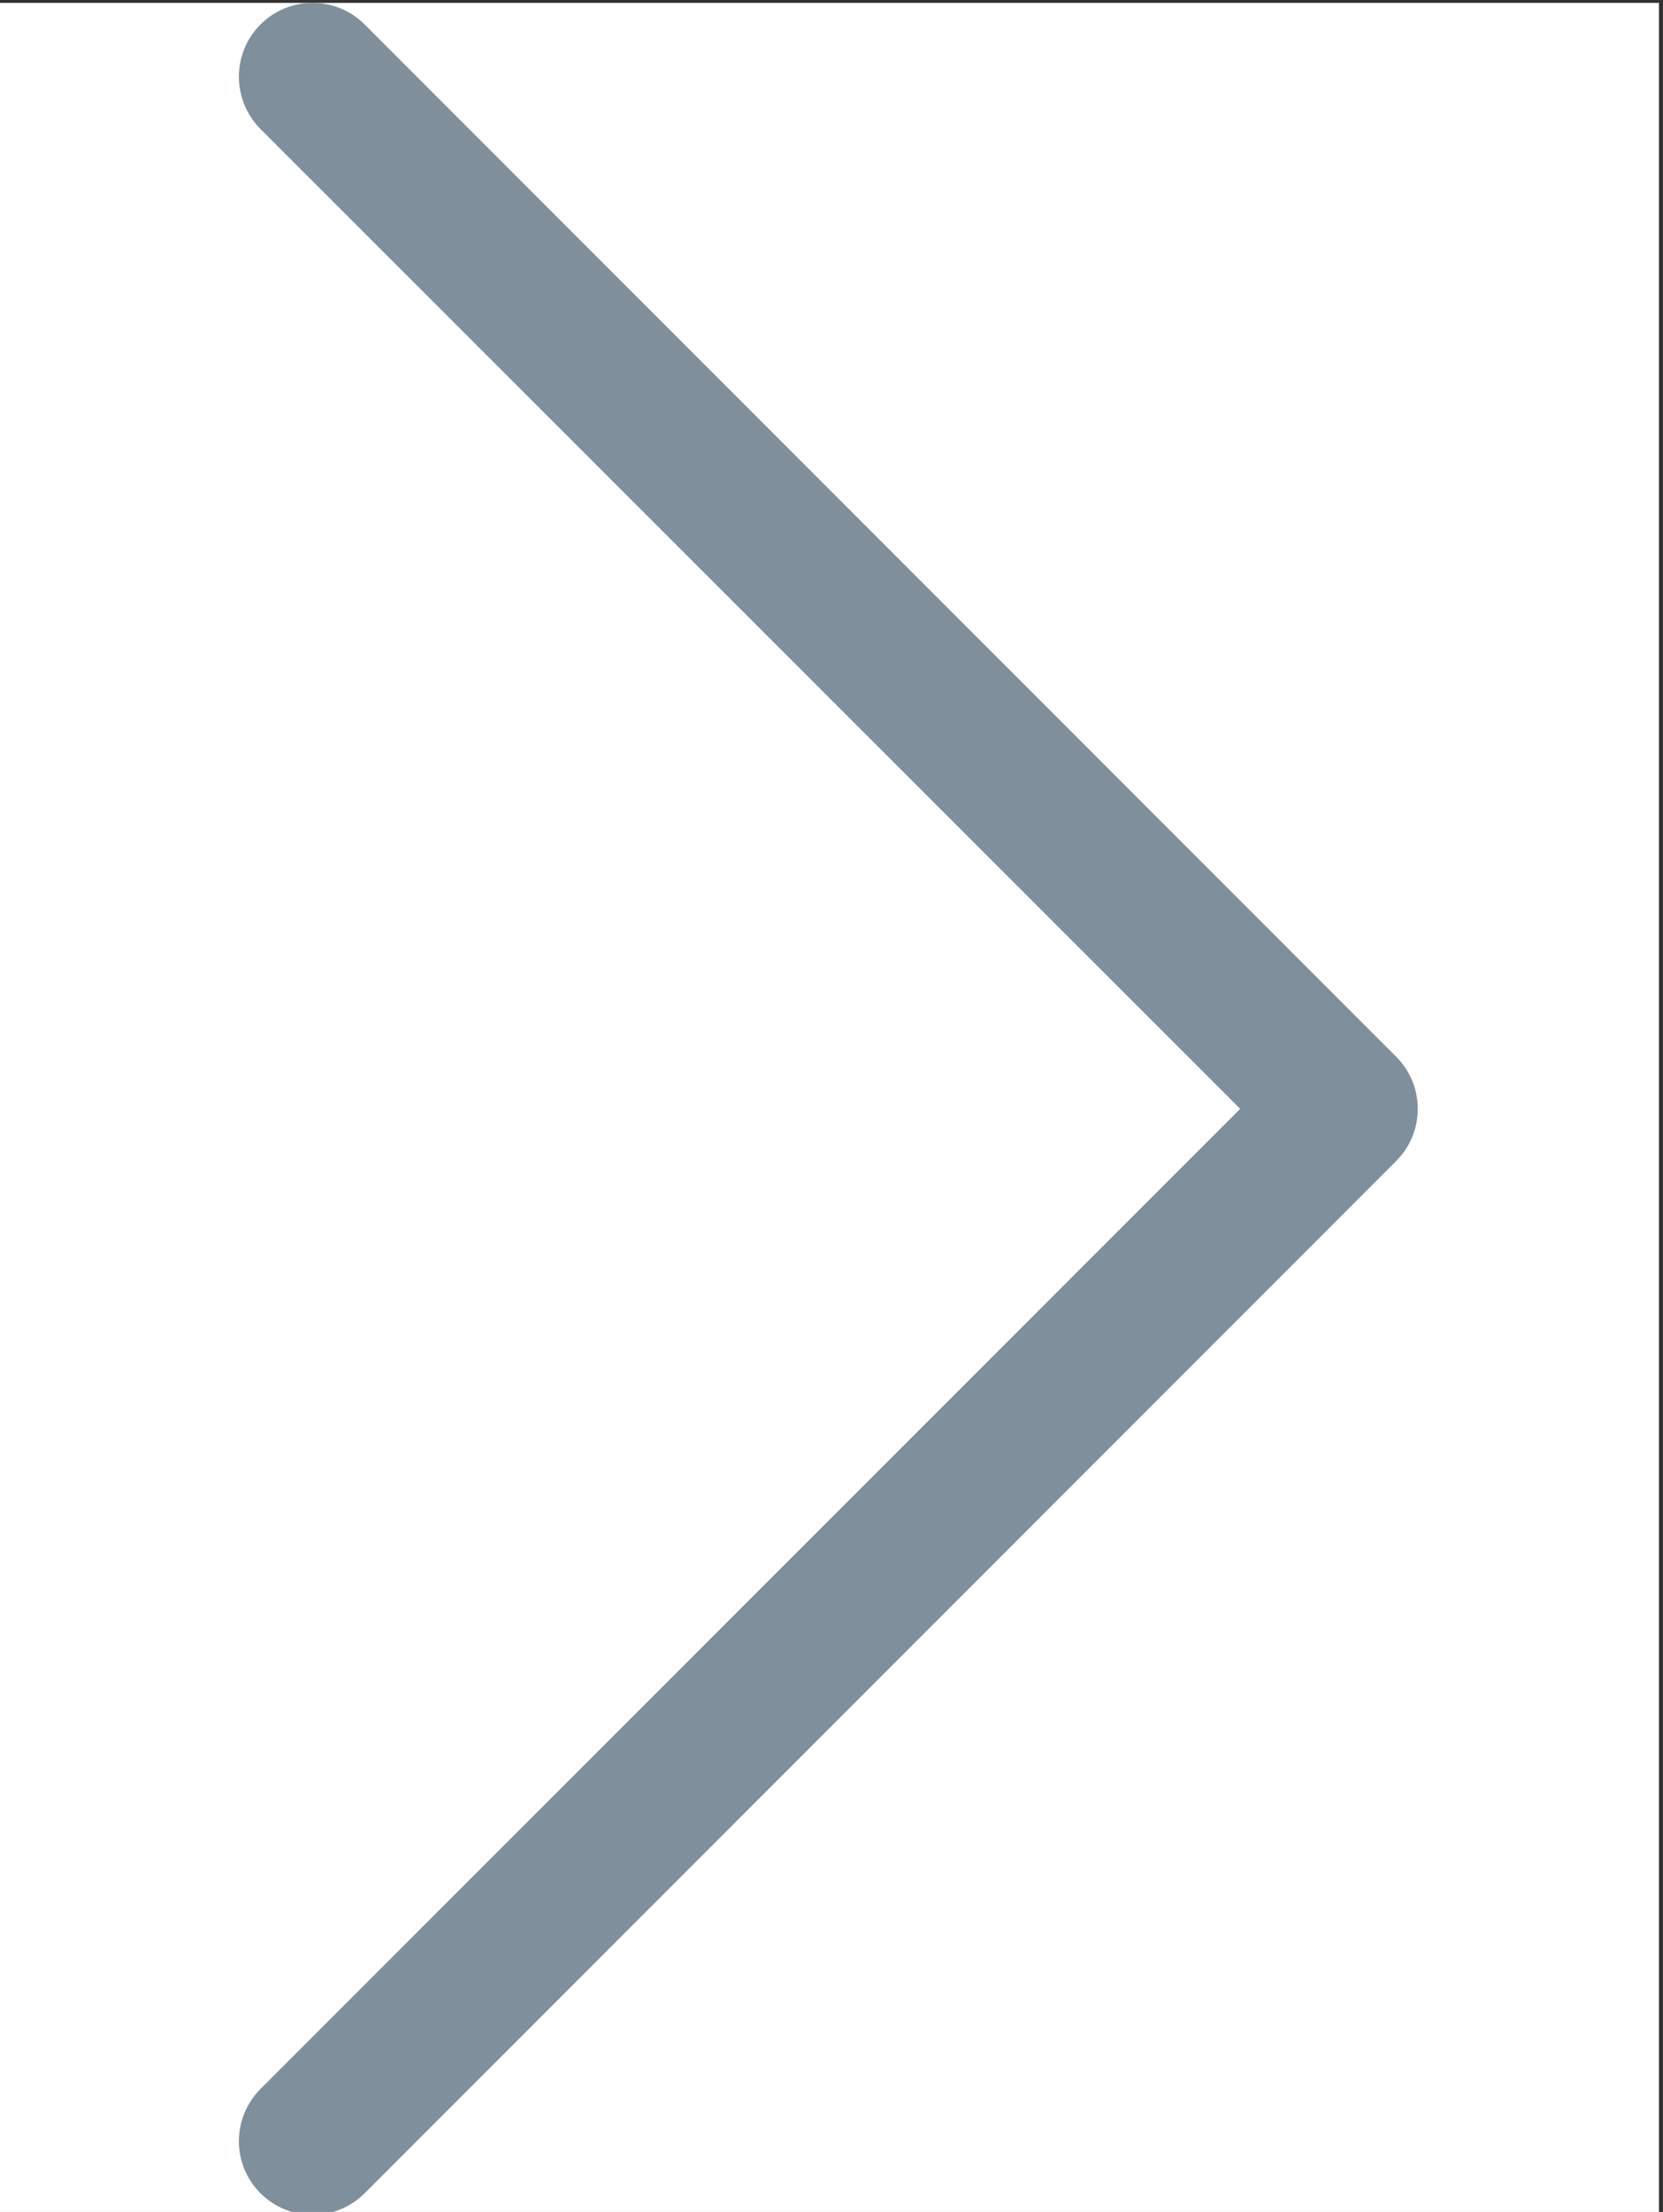 <?xml version="1.0" encoding="utf-8"?>
<!-- Generator: Adobe Illustrator 22.0.1, SVG Export Plug-In . SVG Version: 6.00 Build 0)  -->
<svg version="1.1" id="Layer_1" xmlns="http://www.w3.org/2000/svg" xmlns:xlink="http://www.w3.org/1999/xlink" x="0px" y="0px"
	 viewBox="0 0 577.8 768" style="enable-background:new 0 0 577.8 768;" xml:space="preserve">
<rect x="0" y="0" width="577.8" height="768" fill="#333333" stroke="none"/>
<style type="text/css">
	.st0{fill:#FFFFFF;}
	.st1{fill:#7F8F9C;}
</style>
<rect x="-1.6" y="1" class="st0" width="578" height="768"/>
<g>
	<path class="st1" d="M485.1,366.9L126.7,8.5c-10-10-26.2-10-36.2,0s-10,26.2,0,36.3L430.9,385L90.5,725.3c-10,10.1-10,26.2,0,36.2
		c5,5,11.6,7.5,18.1,7.5s13.1-2.5,18.1-7.5l358.4-358.4C495.1,393.1,495.1,376.9,485.1,366.9L485.1,366.9z"/>
</g>
</svg>
